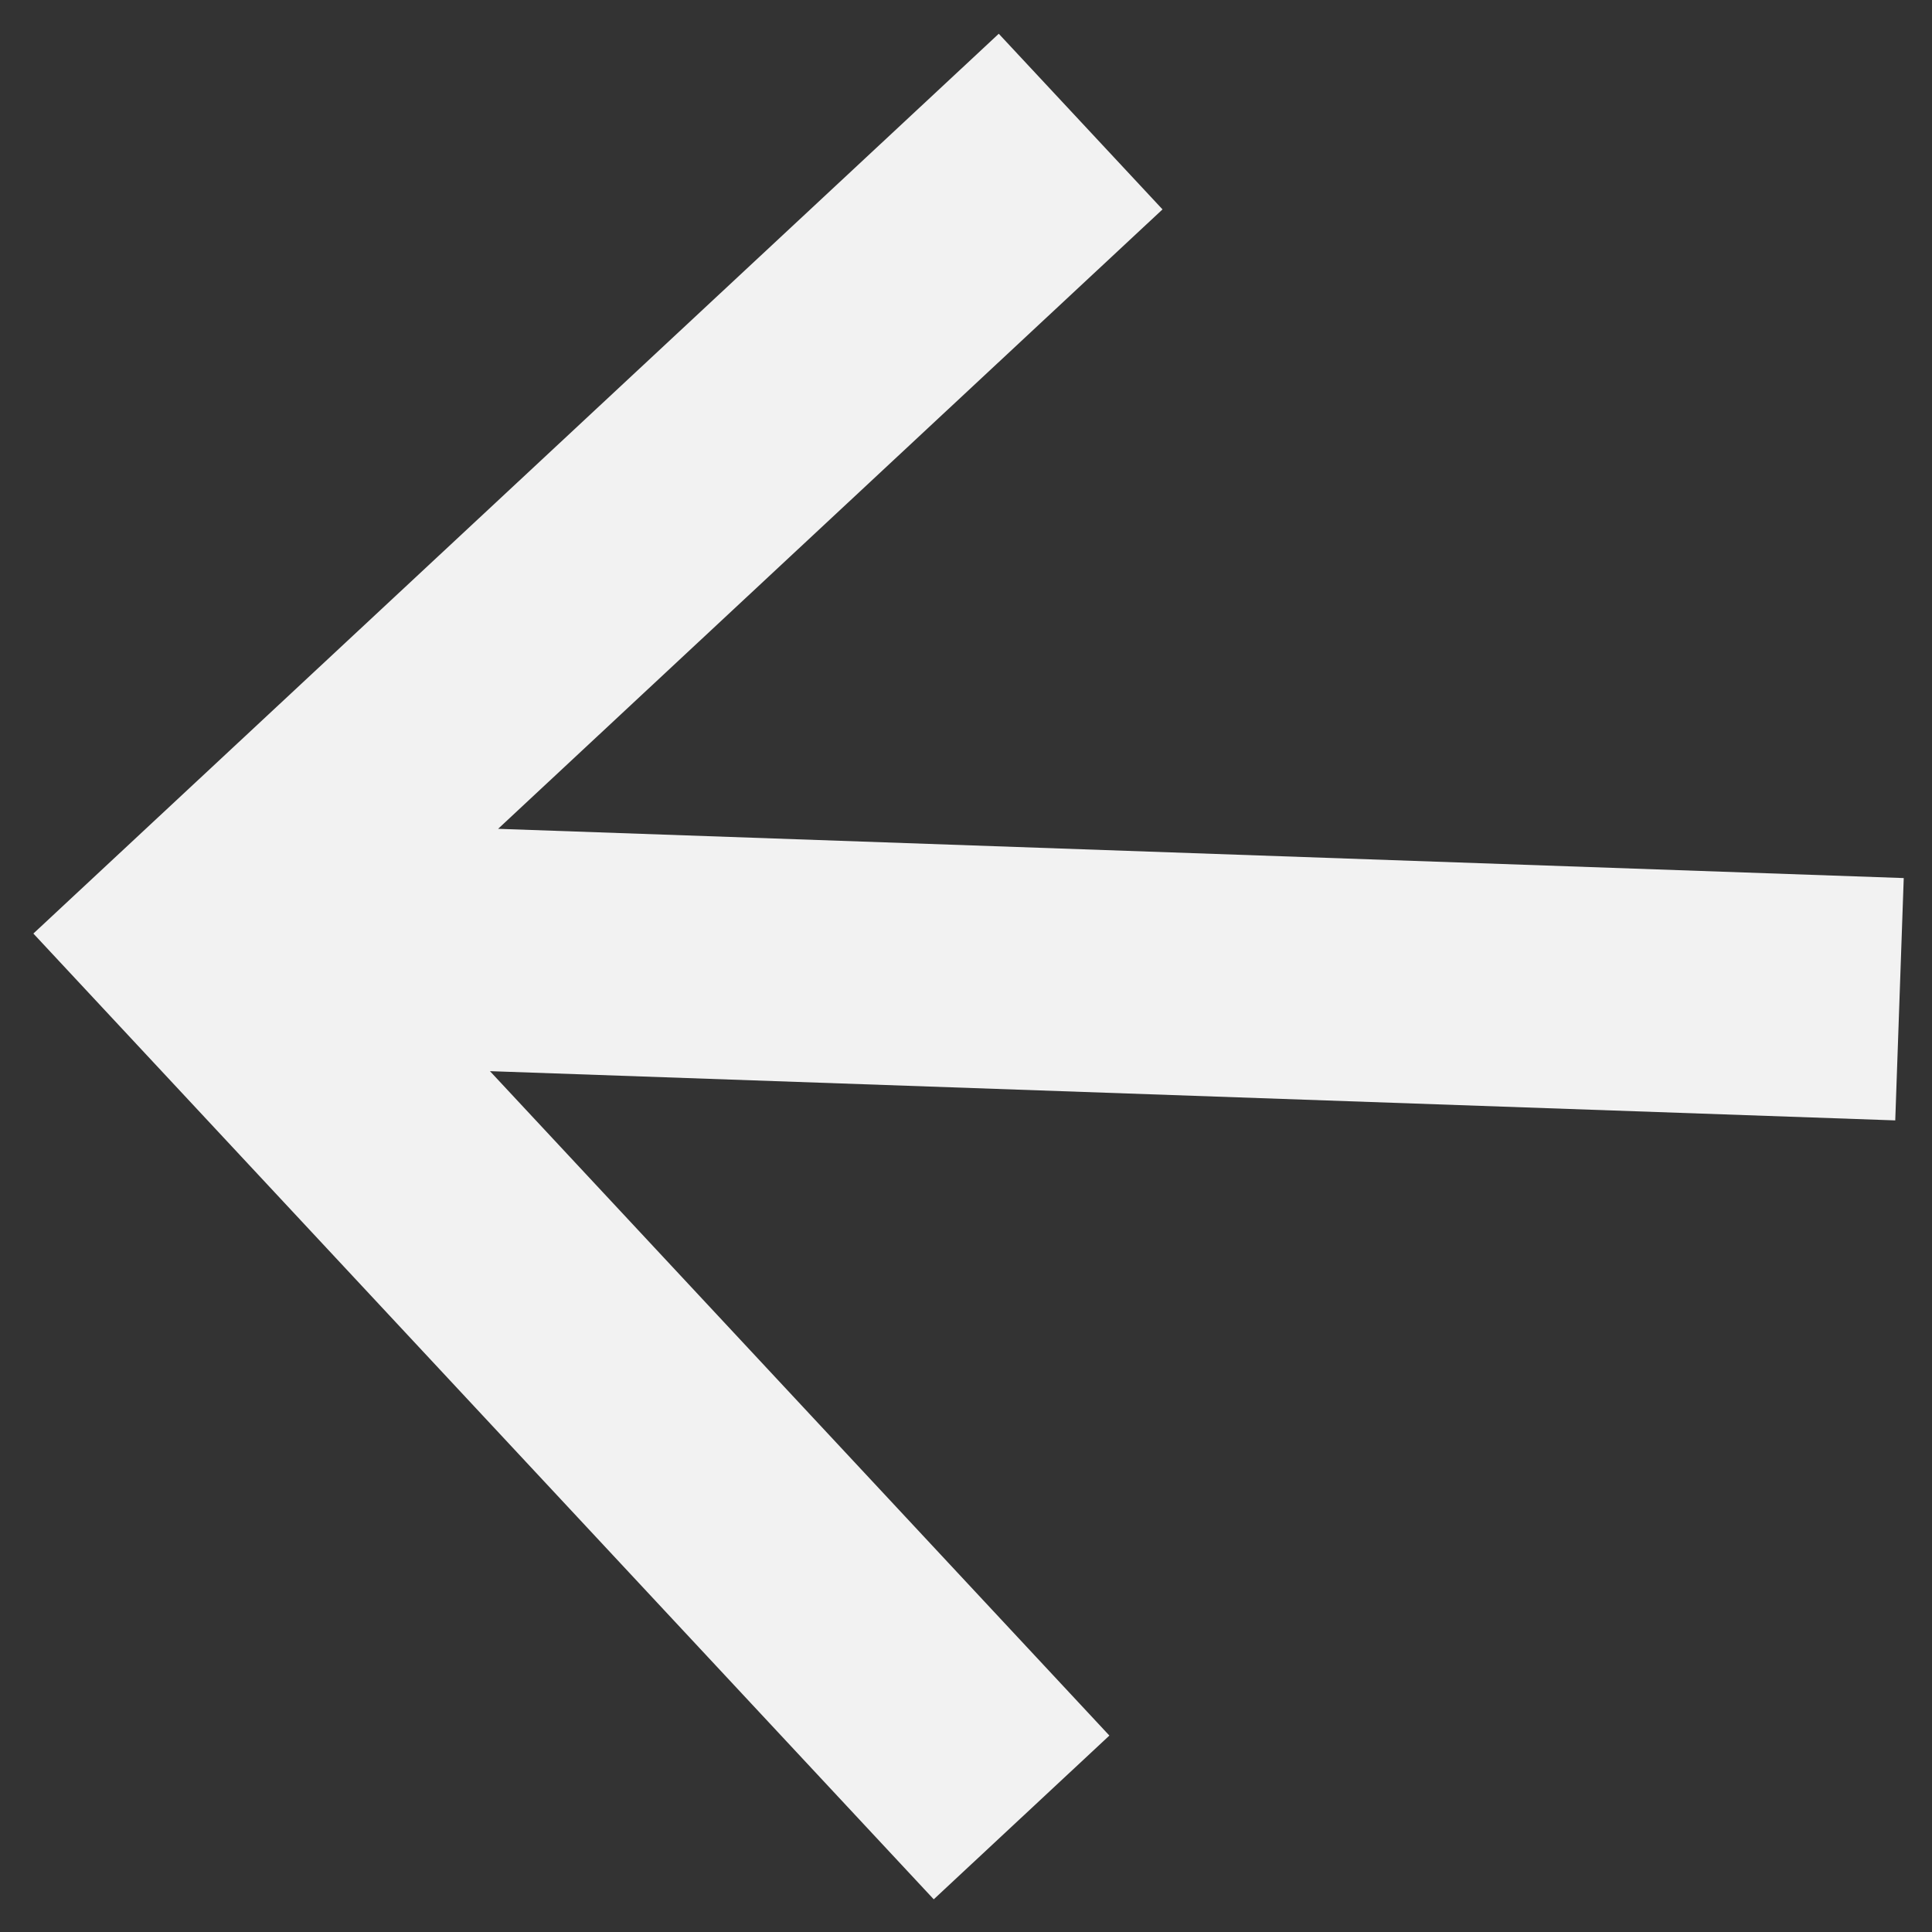 <svg xmlns="http://www.w3.org/2000/svg" width="22.851" height="22.851" viewBox="0 0 22.851 22.851">
  <rect x="0" y="0" width="22.851" height="22.851" fill="#333333" stroke="none"/>
  <path id="Trazado_10" data-name="Trazado 10" d="M11.047,0,9.038,2.009l7.6,7.6H0v2.869H16.642l-7.6,7.6,2.009,2.009L22.094,11.047Z" transform="matrix(-0.999, -0.035, 0.035, -0.999, 22.08, 22.851)" fill="#f2f2f2"/>
</svg>
